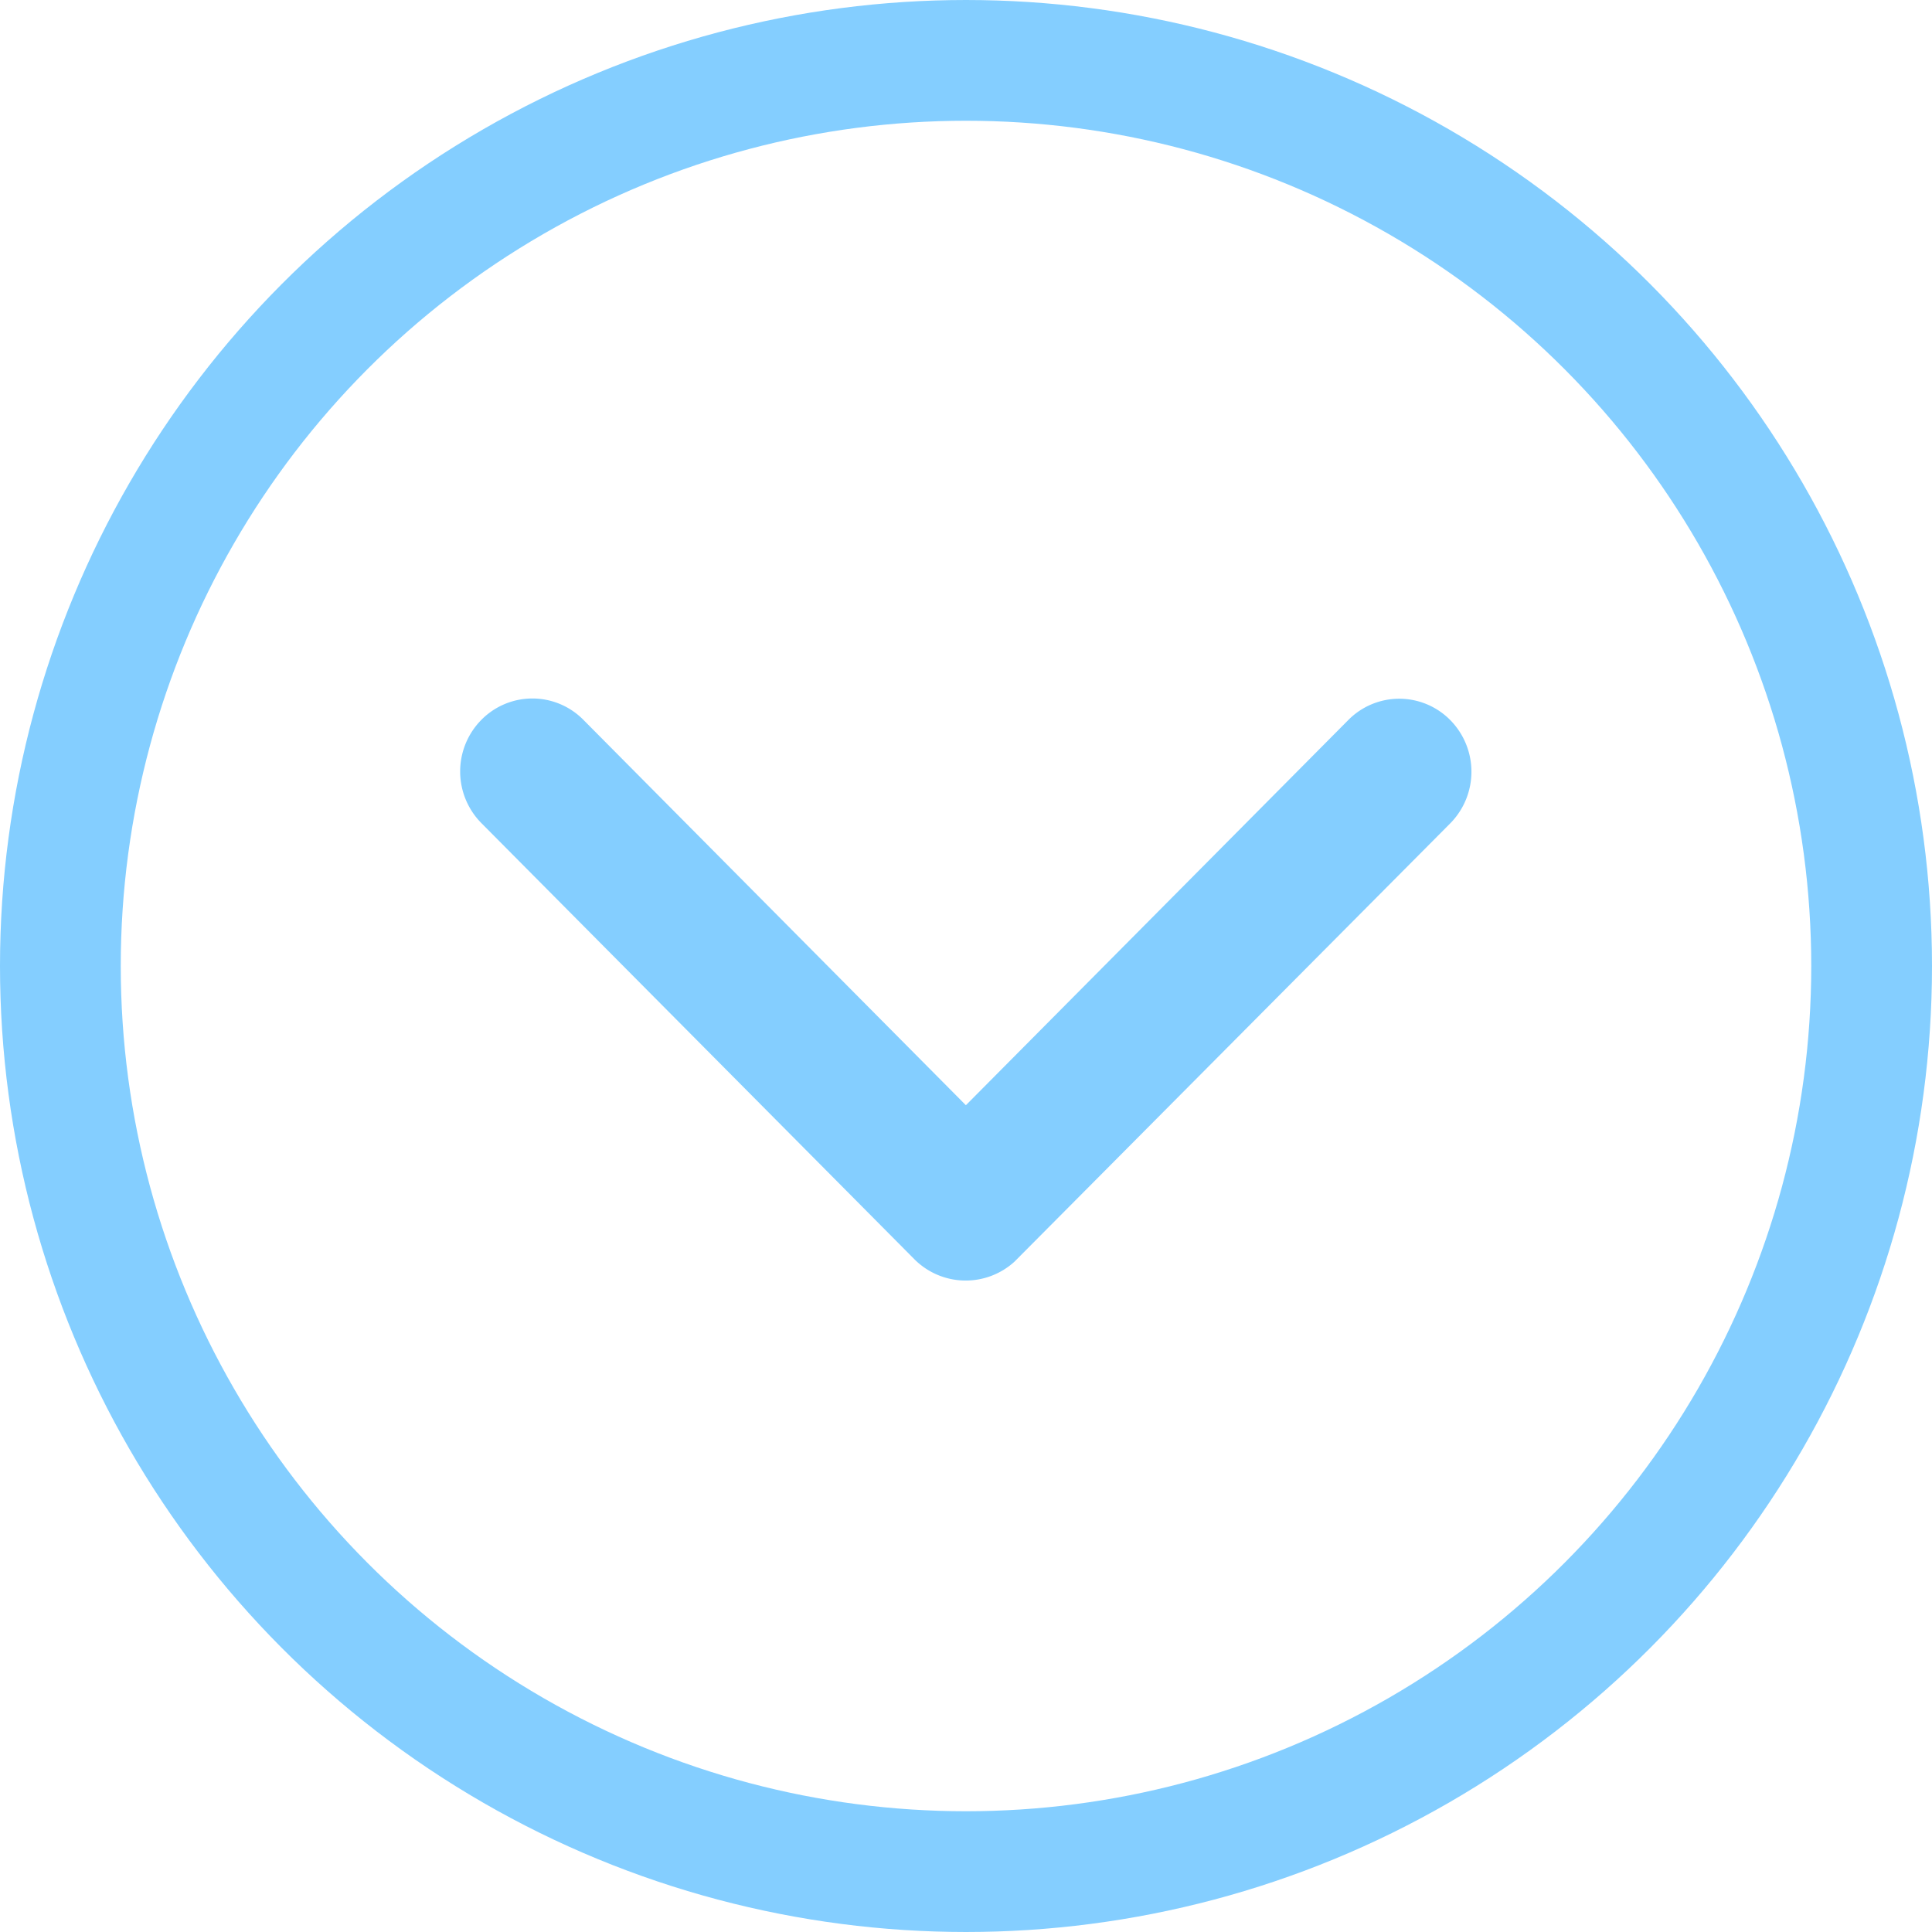 <svg xmlns="http://www.w3.org/2000/svg" width="16" height="16" viewBox="0 0 16 16">
  <defs>
    <style>
      .cls-1, .cls-4 {
        fill: none;
      }

      .cls-1 {
        stroke: #84ceff;
      }

      .cls-2 {
        fill: #84ceff;
      }

      .cls-3 {
        stroke: none;
      }
    </style>
  </defs>
  <g id="Group_2005" data-name="Group 2005" transform="translate(18910 9892)">
    <g id="Ellipse_290" data-name="Ellipse 290" class="cls-1" transform="translate(-18910 -9892)">
      <circle class="cls-3" cx="8" cy="8" r="8"/>
      <circle class="cls-4" cx="8" cy="8" r="7.5"/>
    </g>
    <path id="Icon_ionic-ios-arrow-back" data-name="Icon ionic-ios-arrow-back" class="cls-2" d="M1.454,4.188,4.645,1.021a.593.593,0,0,0,0-.846.608.608,0,0,0-.854,0L.176,3.764a.6.6,0,0,0-.018.826L3.789,8.2a.609.609,0,0,0,.854,0,.593.593,0,0,0,0-.846Z" transform="translate(-18906.189 -9881.393) rotate(-90)"/>
  </g>
</svg>
